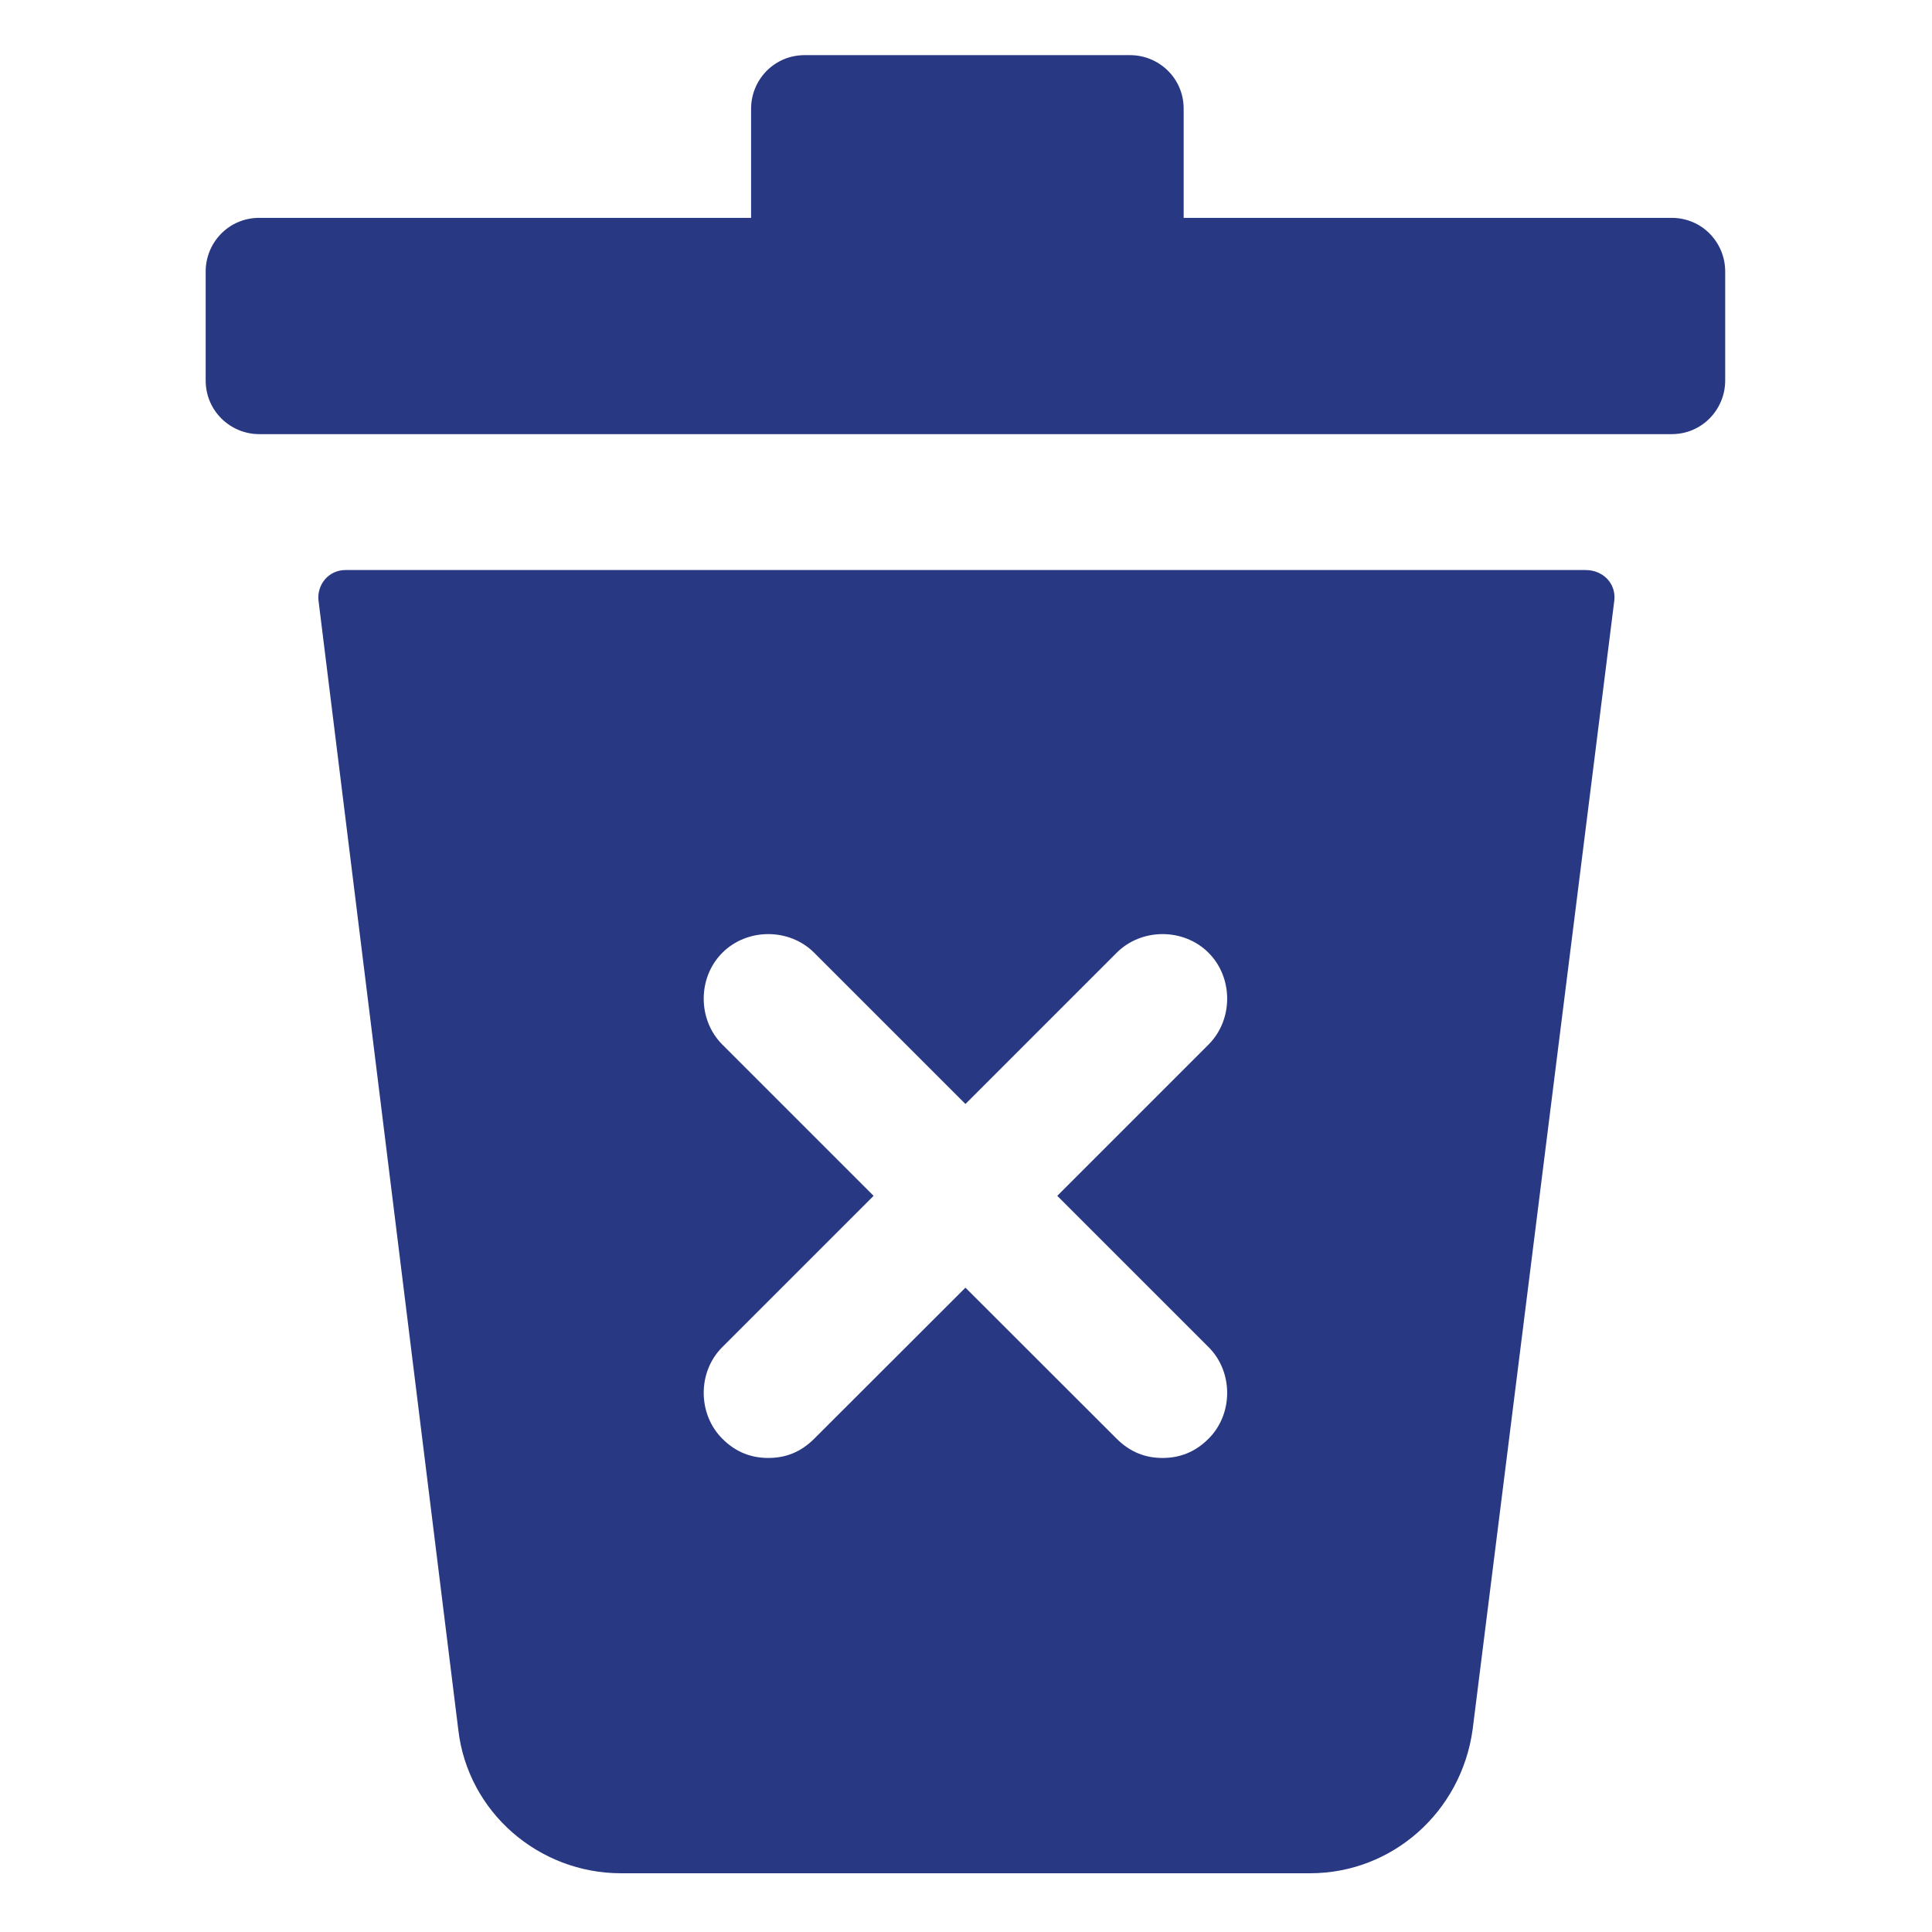 <svg xmlns="http://www.w3.org/2000/svg" xmlns:xlink="http://www.w3.org/1999/xlink" width="720" zoomAndPan="magnify" viewBox="0 0 540 540" height="720" preserveAspectRatio="xMidYMid meet" version="1.0"><defs><clipPath id="9b3bc9fa85"><path d="M 57.488 15.414 L 482.152 15.414 L 482.152 122 L 57.488 122 Z M 57.488 15.414 " clip-rule="nonzero"/></clipPath><clipPath id="ea04962be3"><path d="M 88 159 L 452 159 L 452 523.723 L 88 523.723 Z M 88 159 " clip-rule="nonzero"/></clipPath></defs><g clip-path="url(#9b3bc9fa85)"><path fill="#283882" d="M 467.219 60.891 L 330.836 60.891 L 330.836 30.391 C 330.836 21.82 323.891 15.414 315.859 15.414 L 224.91 15.414 C 216.336 15.414 209.93 22.363 209.93 30.391 L 209.93 60.891 L 72.469 60.891 C 63.895 60.891 57.488 67.836 57.488 75.867 L 57.488 106.363 C 57.488 114.891 64.438 121.344 72.469 121.344 L 467.219 121.344 C 475.789 121.344 482.195 114.395 482.195 106.363 L 482.195 75.867 C 482.195 67.836 475.789 60.891 467.219 60.891 " fill-opacity="1" fill-rule="nonzero"/></g><g clip-path="url(#ea04962be3)"><path fill="#283882" d="M 337.785 376.508 C 344.734 383.41 344.734 395.23 337.785 402.133 C 334.039 405.879 329.754 407.504 324.926 407.504 C 320.145 407.504 315.859 405.879 312.113 402.133 L 269.844 359.906 L 227.57 402.133 C 223.824 405.879 219.586 407.504 214.758 407.504 C 209.93 407.504 205.645 405.879 201.898 402.133 C 194.953 395.188 194.953 383.41 201.898 376.508 L 244.172 334.238 L 201.898 291.965 C 194.953 285.016 194.953 273.242 201.898 266.297 C 208.848 259.348 220.621 259.348 227.57 266.297 L 269.844 308.566 L 312.113 266.297 C 319.062 259.348 330.836 259.348 337.785 266.297 C 344.734 273.242 344.734 285.016 337.785 291.965 L 295.512 334.238 Z M 443.172 159.328 L 96.559 159.328 C 91.73 159.328 88.527 163.57 89.023 167.855 L 128.094 483.477 C 130.754 506.484 150.559 523.582 173.57 523.582 L 366.16 523.582 C 389.125 523.582 408.391 506.484 411.594 483.477 L 451.203 167.855 C 451.742 163.027 448 159.328 443.172 159.328 " fill-opacity="1" fill-rule="nonzero"/></g></svg>
